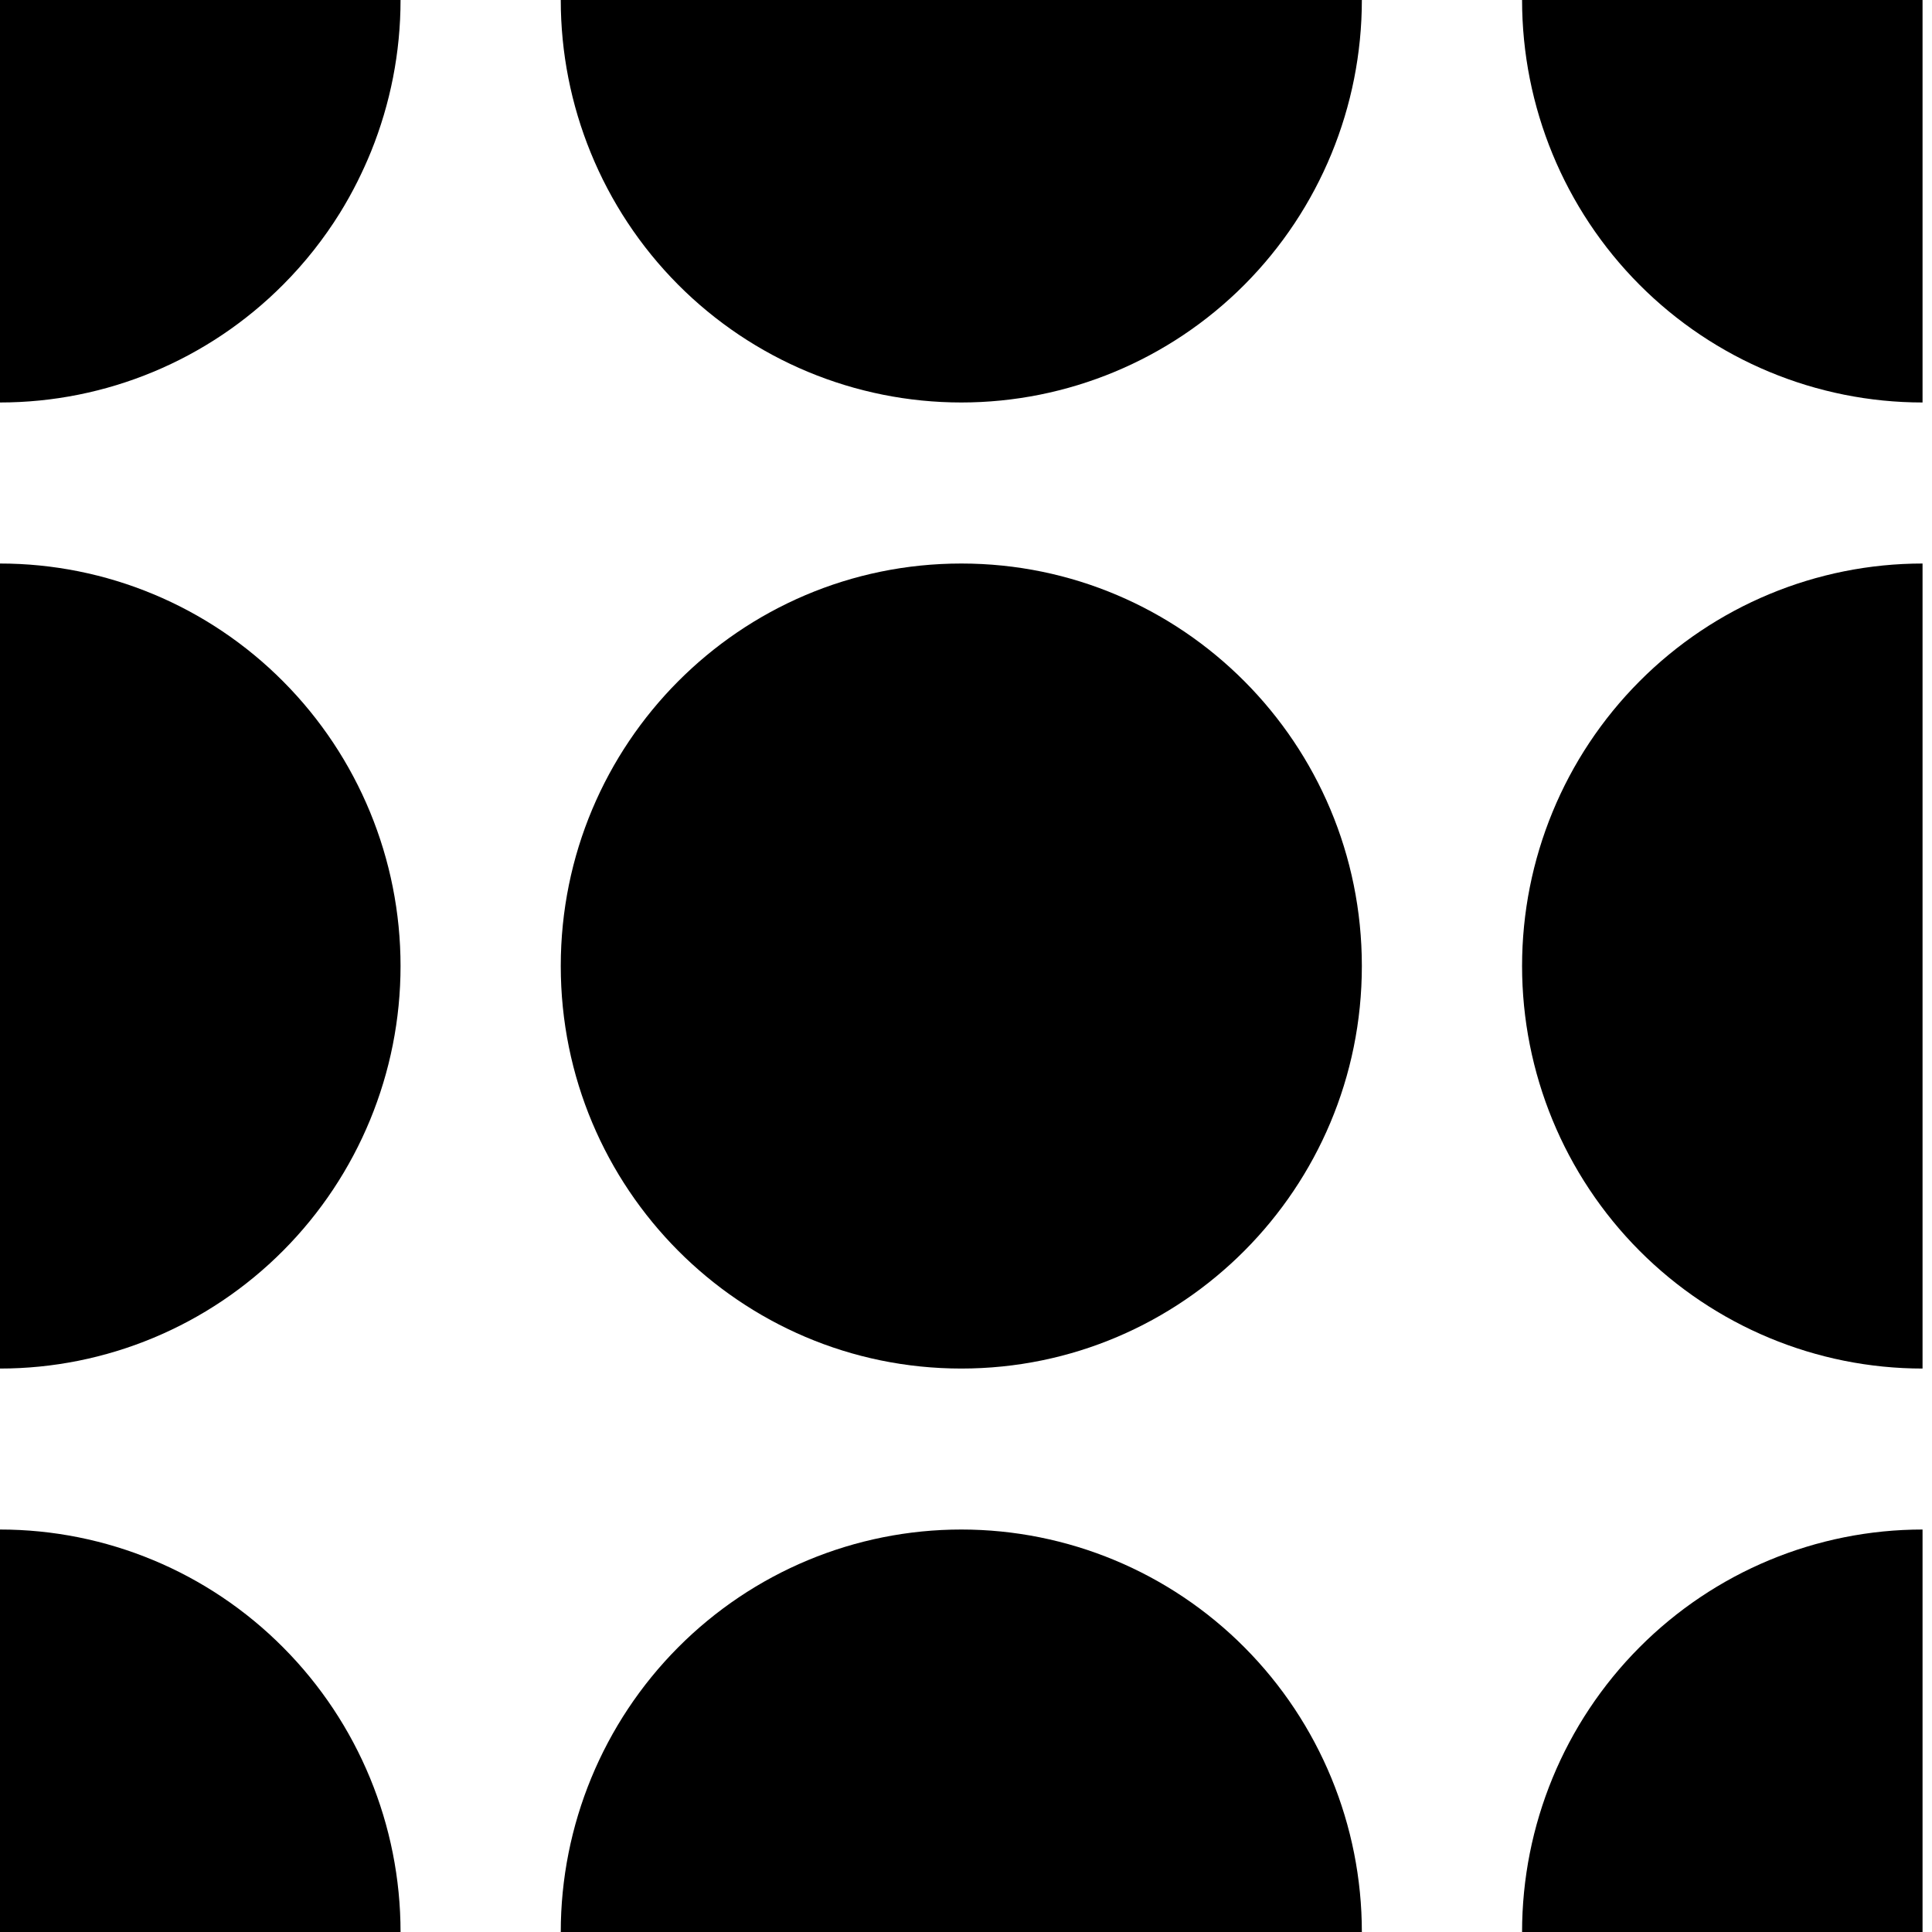 <svg viewBox="0 0 28 28"
     xmlns="http://www.w3.org/2000/svg"
     width="28"
     height="28">
    <path d="M13.932 5.833C15.471 5.833 16.948 5.219 18.037 4.125C19.125 3.031 19.737 1.547 19.737 0H8.127C8.127 0.766 8.277 1.516 8.56 2.21C8.849 2.92 9.277 3.572 9.827 4.125C10.916 5.219 12.392 5.833 13.932 5.833Z"
          fill="black"></path>
    <path d="M0 19.834V8.167C1.54 8.167 3.016 8.781 4.104 9.876C5.193 10.97 5.805 12.453 5.805 14C5.805 15.548 5.193 17.031 4.104 18.125C3.016 19.219 1.54 19.834 0 19.834Z"
          fill="black"></path>
    <path d="M13.932 8.167C10.726 8.167 8.127 10.778 8.127 14C8.127 17.222 10.726 19.834 13.932 19.834C17.138 19.834 19.737 17.222 19.737 14C19.737 10.778 17.138 8.167 13.932 8.167Z"
          fill="black"></path>
    <path d="M22.059 14C22.059 15.548 22.67 17.031 23.759 18.125C24.848 19.219 26.324 19.834 27.863 19.834V8.167C26.324 8.167 24.848 8.781 23.759 9.876C22.67 10.97 22.059 12.453 22.059 14Z"
          fill="black"></path>
    <path d="M27.863 0V5.833C26.324 5.833 24.848 5.219 23.759 4.125C22.67 3.031 22.059 1.547 22.059 0H27.863Z"
          fill="black"></path>
    <path d="M0 5.833C1.54 5.833 3.016 5.219 4.104 4.125C4.419 3.809 4.694 3.46 4.926 3.087C5.018 2.938 5.103 2.786 5.181 2.63C5.252 2.487 5.318 2.343 5.378 2.195C5.657 1.505 5.805 0.76 5.805 0H0V5.833Z"
          fill="black"></path>
    <path d="M9.827 23.876C10.916 22.781 12.392 22.167 13.932 22.167C15.471 22.167 16.948 22.781 18.037 23.876C19.125 24.97 19.737 26.453 19.737 28H8.127C8.127 26.453 8.739 24.97 9.827 23.876Z"
          fill="black"></path>
    <path d="M22.059 28H27.863V22.167C26.324 22.167 24.848 22.781 23.759 23.876C22.67 24.97 22.059 26.453 22.059 28Z"
          fill="black"></path>
    <path d="M0 28V22.167C1.54 22.167 3.016 22.781 4.104 23.876C5.193 24.97 5.805 26.453 5.805 28H0Z"
          fill="black"></path>
</svg>